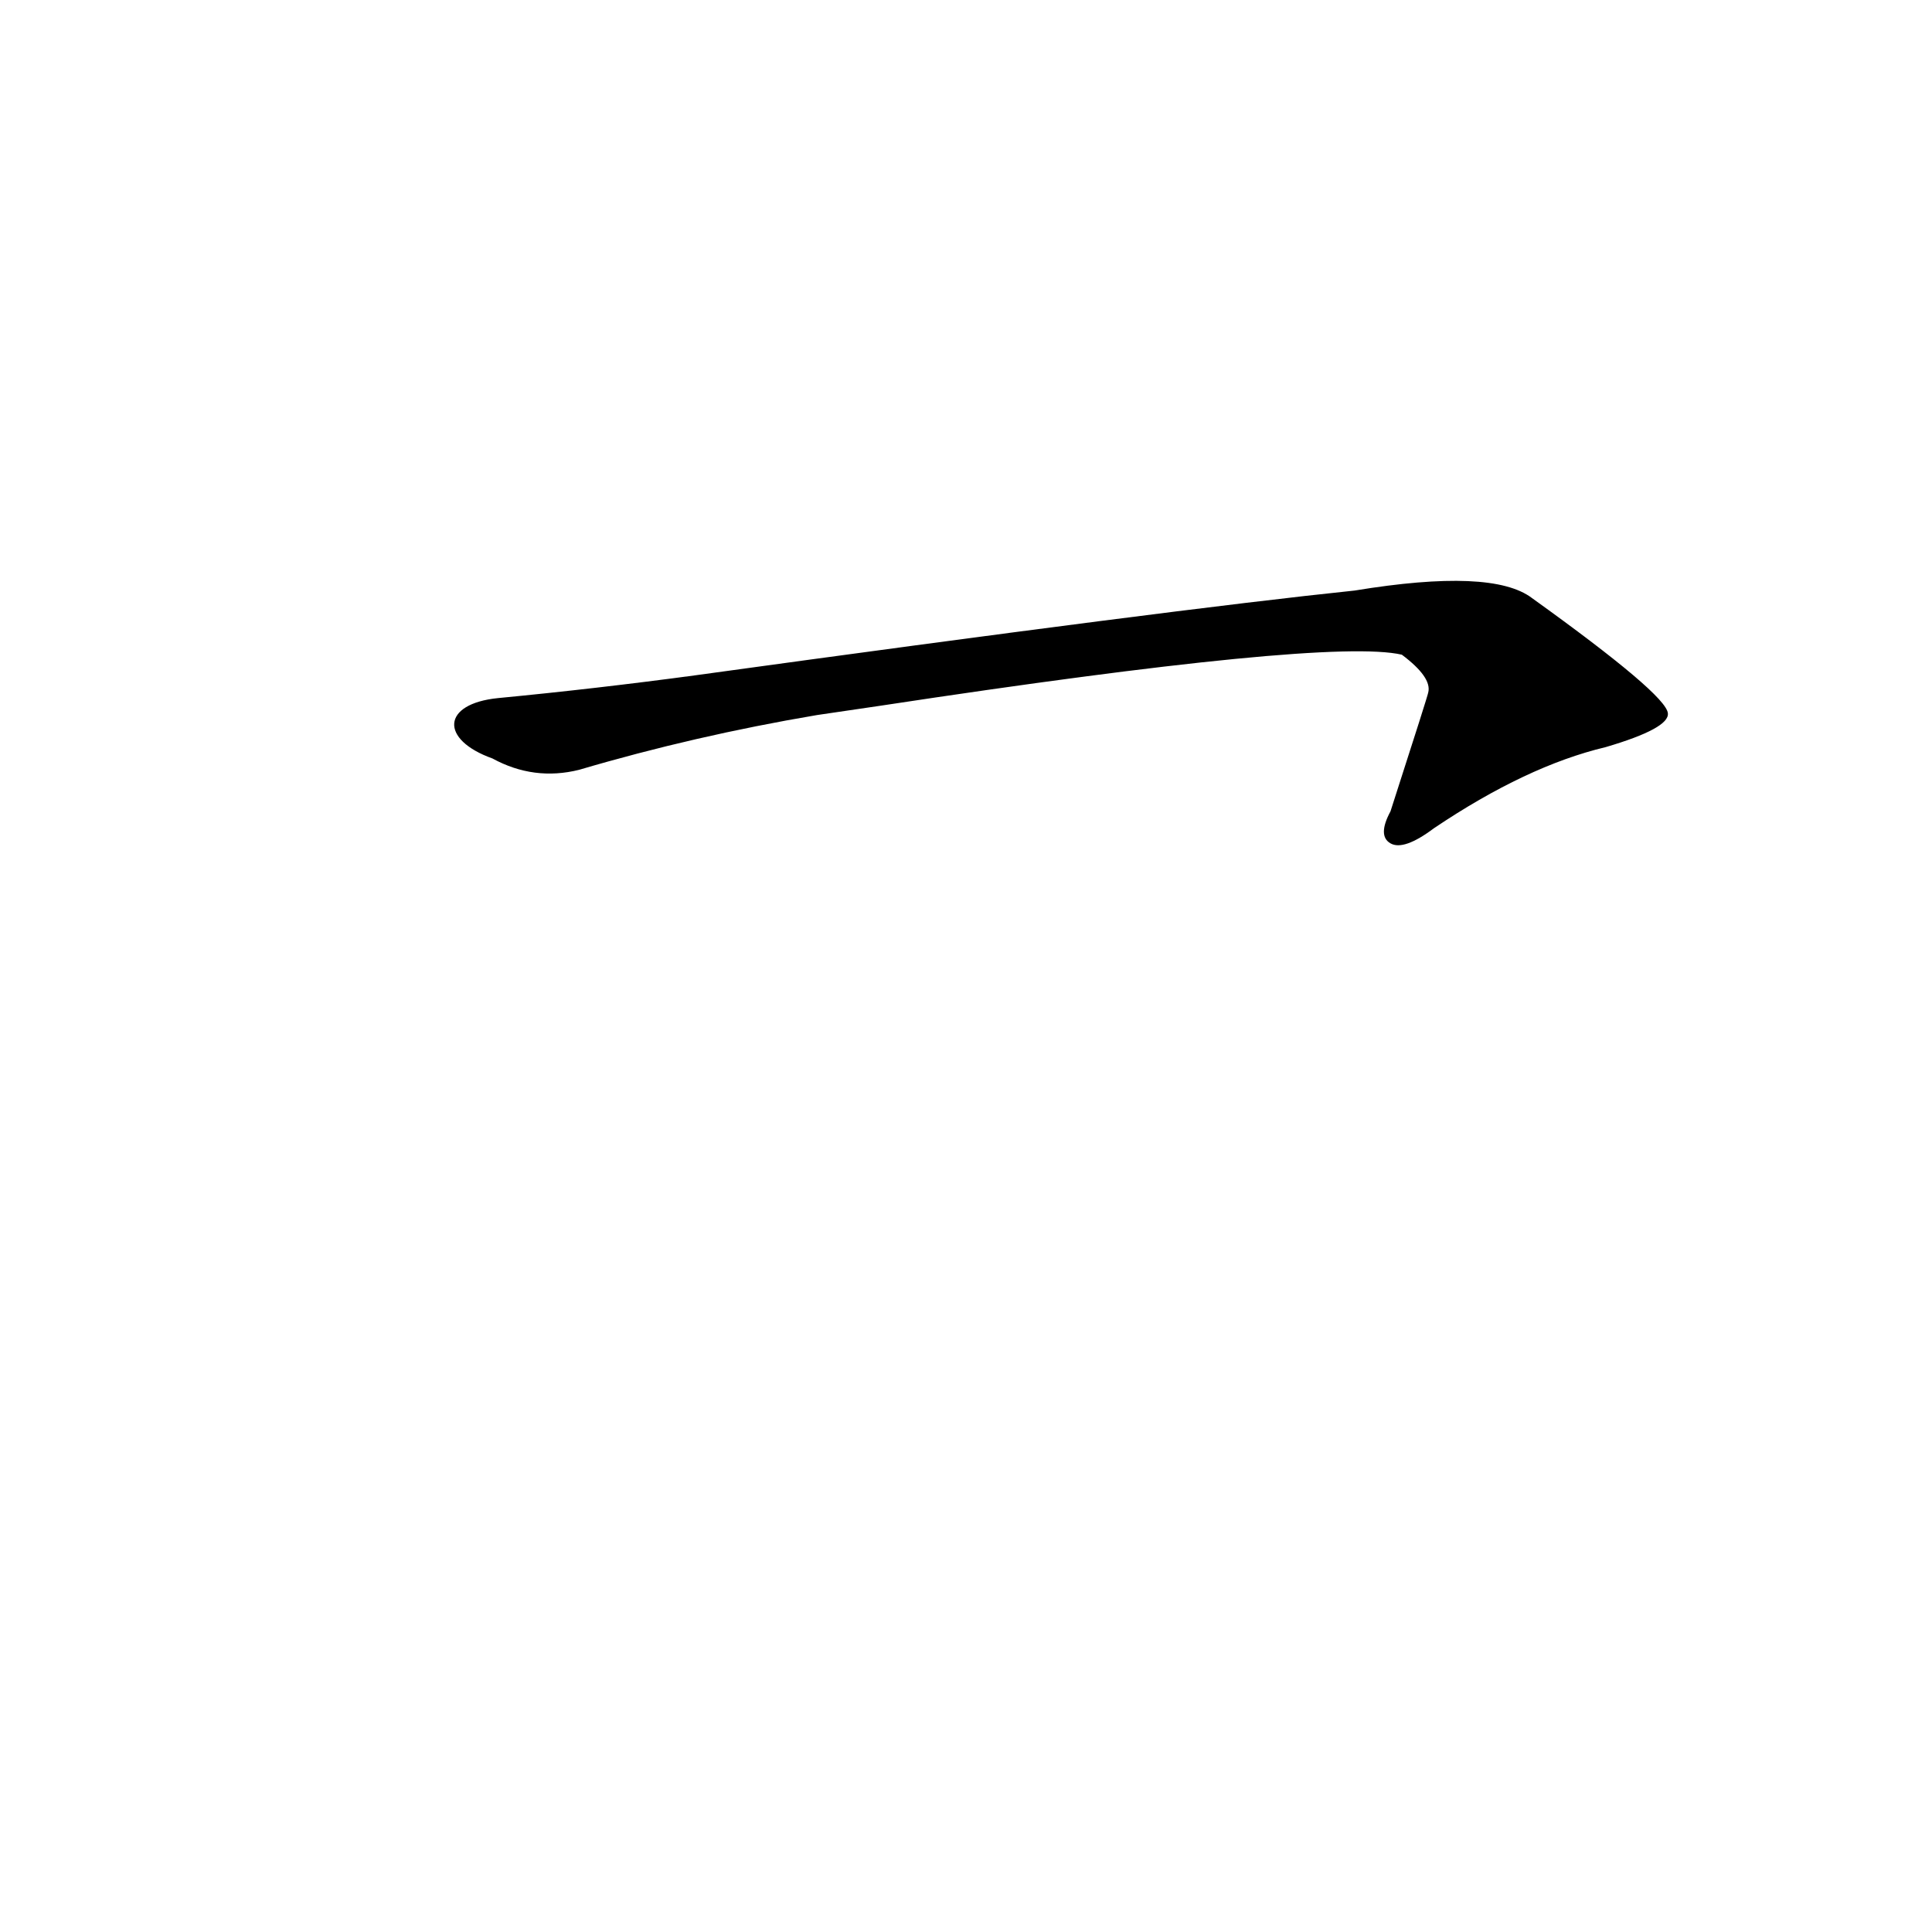 <?xml version='1.0' encoding='utf-8'?>
<svg xmlns="http://www.w3.org/2000/svg" version="1.1" viewBox="0 0 1024 1024"><g transform="scale(1, -1) translate(0, -900)"><path d="M 467 526 Q 704 562 743 553 Q 759 541 757 533 Q 757 532 737 470 Q 730 457 737 453 Q 744 449 760 461 Q 809 494 851 504 Q 885 514 884 522 Q 883 532 812 583 Q 791 599 718 587 Q 622 577 368 542 Q 316 535 264 530 C 234 527 233 508 261 498 Q 283 486 307 492 Q 368 510 433 521 L 467 526 Z" fill="black" /></g></svg>